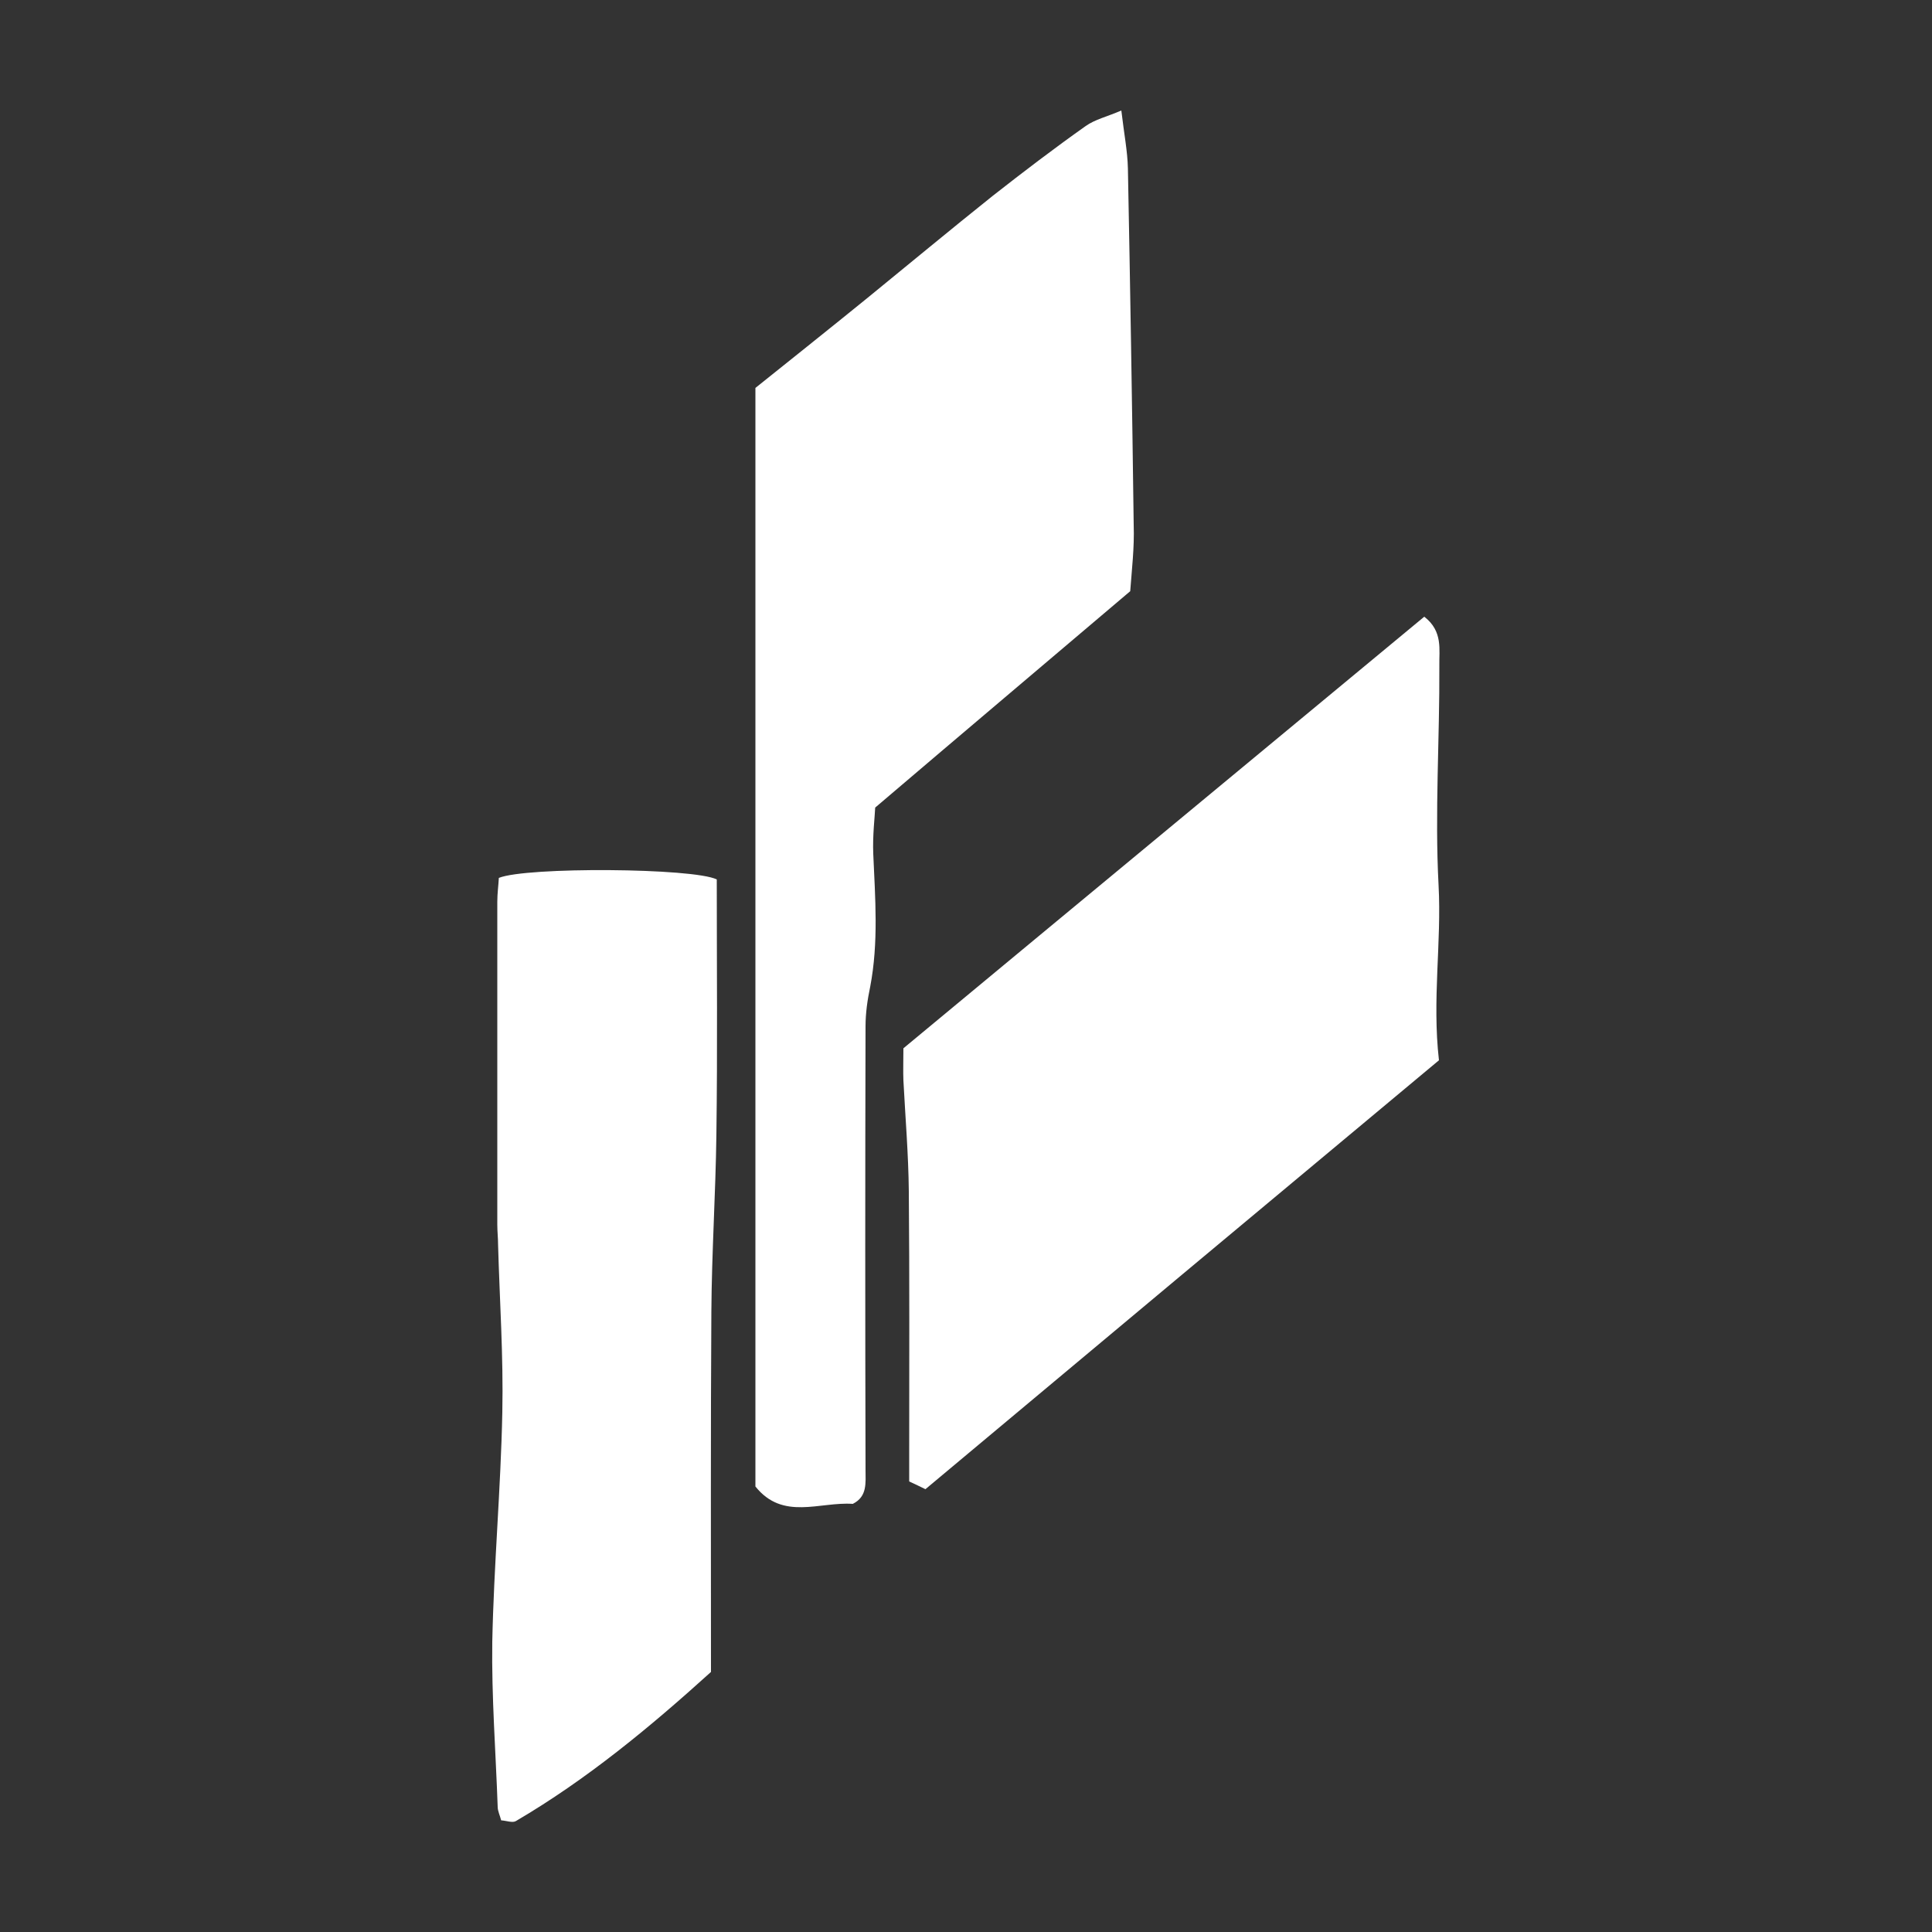 <?xml version="1.0" encoding="utf-8"?>
<!-- Generator: Adobe Illustrator 21.0.0, SVG Export Plug-In . SVG Version: 6.00 Build 0)  -->
<!DOCTYPE svg PUBLIC "-//W3C//DTD SVG 1.1//EN" "http://www.w3.org/Graphics/SVG/1.1/DTD/svg11.dtd">
<svg version="1.1" id="Layer_1" xmlns="http://www.w3.org/2000/svg" xmlns:xlink="http://www.w3.org/1999/xlink" x="0px" y="0px"
	 viewBox="0 0 500 500" style="enable-background:new 0 0 500 500;" xml:space="preserve">
<rect x="0" y="0" width="500" height="500" fill="#333333" stroke="none"/>
<style type="text/css">
	.st0{fill:#FFFFFF;}
</style>
<g>
	<path class="st0" d="M292.5,153c-21.8,18.5-43,36.4-66,56c-0.1,2.4-0.7,7.2-0.5,12c0.5,11.5,1.4,22.9-0.8,34.4
		c-0.7,3.3-1.2,6.8-1.2,10.2c-0.1,38.2-0.1,76.4,0,114.7c0,3.5,0.5,7-3.3,8.9c-8.6-0.6-18.1,4.4-25.2-4.5c0-94.7,0-189.4,0-284.3
		c9.6-7.7,19.4-15.5,29-23.3c10.8-8.8,21.5-17.7,32.4-26.4c7.9-6.2,15.9-12.3,24.1-18.1c2.4-1.7,5.5-2.4,9.2-4
		c0.7,6,1.6,10.5,1.7,15c0.6,30.8,1.1,61.5,1.5,92.3C293.6,141.7,292.9,147.5,292.5,153z"/>
	<path class="st0" d="M372.4,274.4c-44.5,37.1-88.7,74-132.9,111c-1.4-0.7-2.5-1.2-4.2-2c0-2.3,0-4.7,0-7.1c0-22.7,0.1-45.3-0.1-68
		c-0.1-9.6-0.9-19.1-1.4-28.7c-0.1-2.4,0-4.9,0-8.3c44.7-37.1,89.7-74.3,134.8-111.7c4.9,3.8,3.8,8.6,3.9,12.7
		c0.1,18.9-1.2,37.9-0.2,56.8C373.1,244,370.6,258.6,372.4,274.4z"/>
	<path class="st0" d="M185.5,227.6c0,22.3,0.2,44.2-0.1,66.1c-0.2,15.2-1.2,30.4-1.3,45.7c-0.2,31-0.1,62.1-0.1,93.3
		c-15.8,14.3-32.1,27.8-50.5,38.6c-0.9,0.5-2.4-0.1-3.8-0.2c-0.3-1.2-0.9-2.4-0.9-3.5c-0.5-14.2-1.6-28.5-1.4-42.7
		c0.4-19.8,2.2-39.6,2.6-59.4c0.3-14.5-0.7-29-1.1-43.4c0-1.7-0.2-3.4-0.2-5.2c0-27.8,0-55.7,0-83.5c0-2.2,0.3-4.3,0.4-6.2
		C136.2,224.3,179.5,224.6,185.5,227.6z"/>
</g>
</svg>
